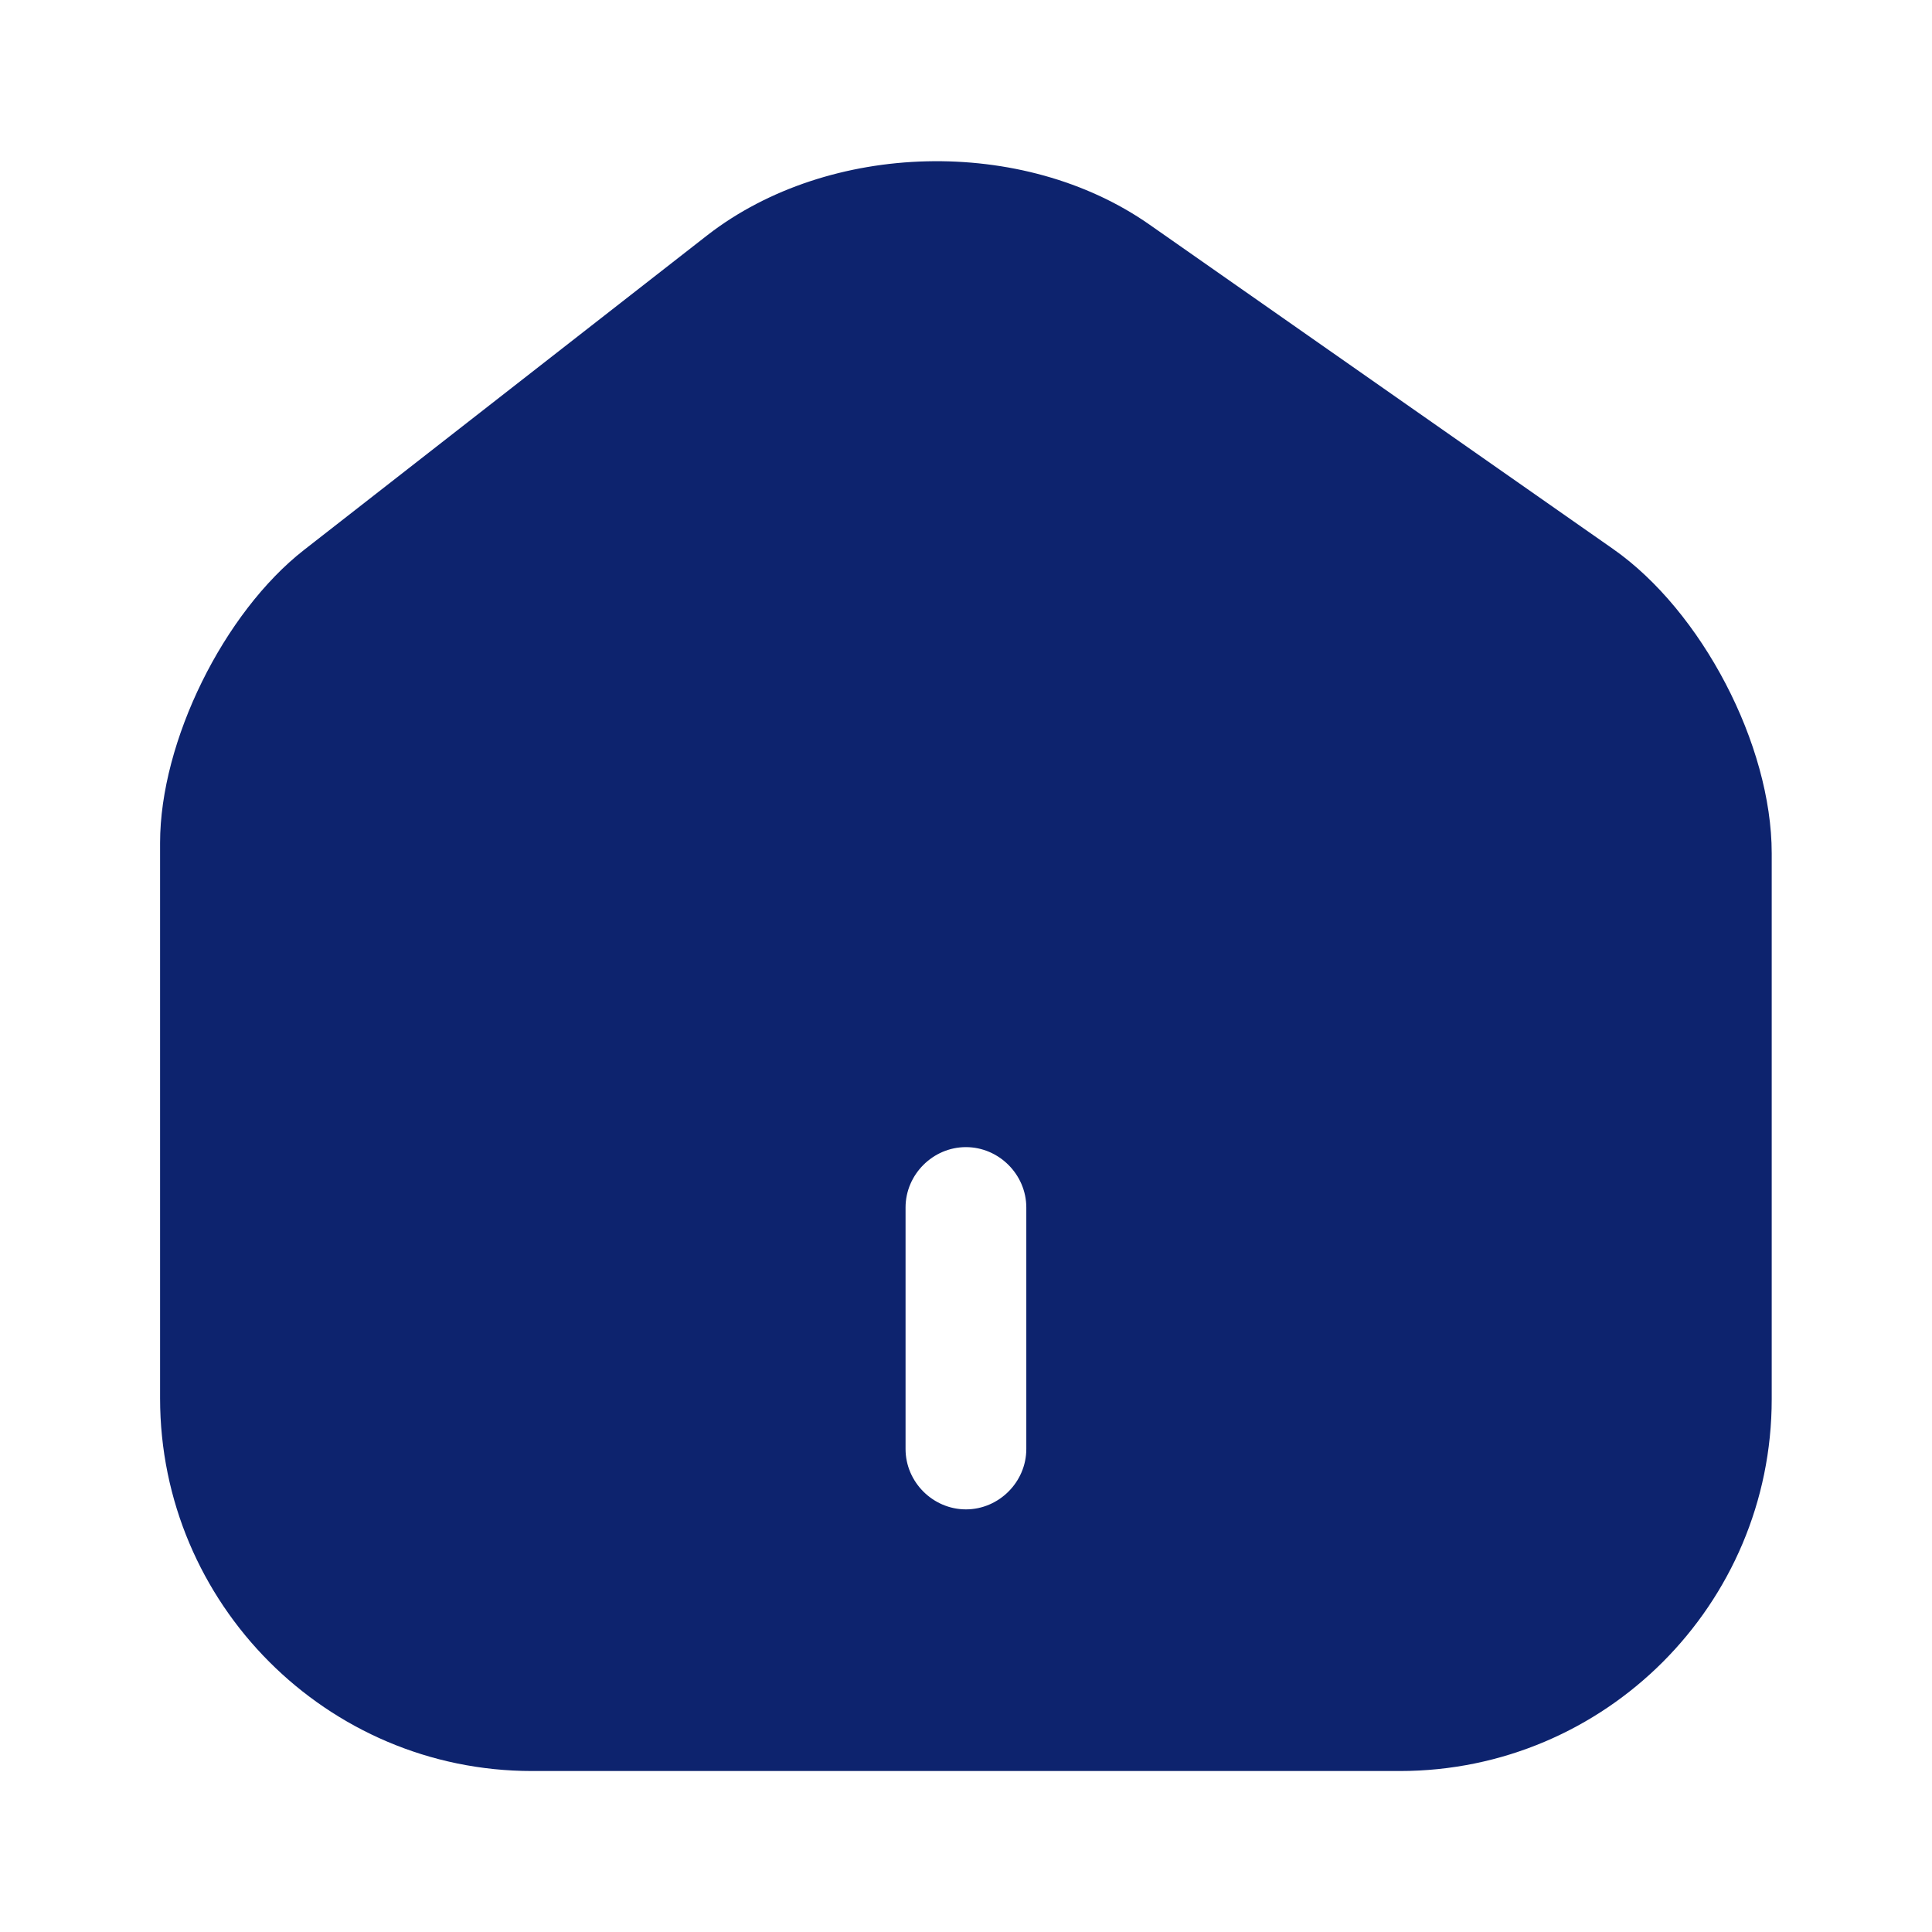 <svg xmlns="http://www.w3.org/2000/svg" width="28" height="28" viewBox="0 0 28 28" fill="none">
  <path d="M23.379 7.957L16.659 3.255C14.827 1.972 12.015 2.042 10.254 3.407L4.409 7.968C3.242 8.878 2.32 10.745 2.32 12.215V20.265C2.32 23.24 4.735 25.667 7.71 25.667H20.287C23.262 25.667 25.677 23.252 25.677 20.277V12.367C25.677 10.792 24.662 8.855 23.379 7.957ZM14.874 21C14.874 21.478 14.477 21.875 13.999 21.875C13.52 21.875 13.124 21.478 13.124 21V17.5C13.124 17.022 13.52 16.625 13.999 16.625C14.477 16.625 14.874 17.022 14.874 17.5V21Z" fill="#0D236E"/>
</svg>